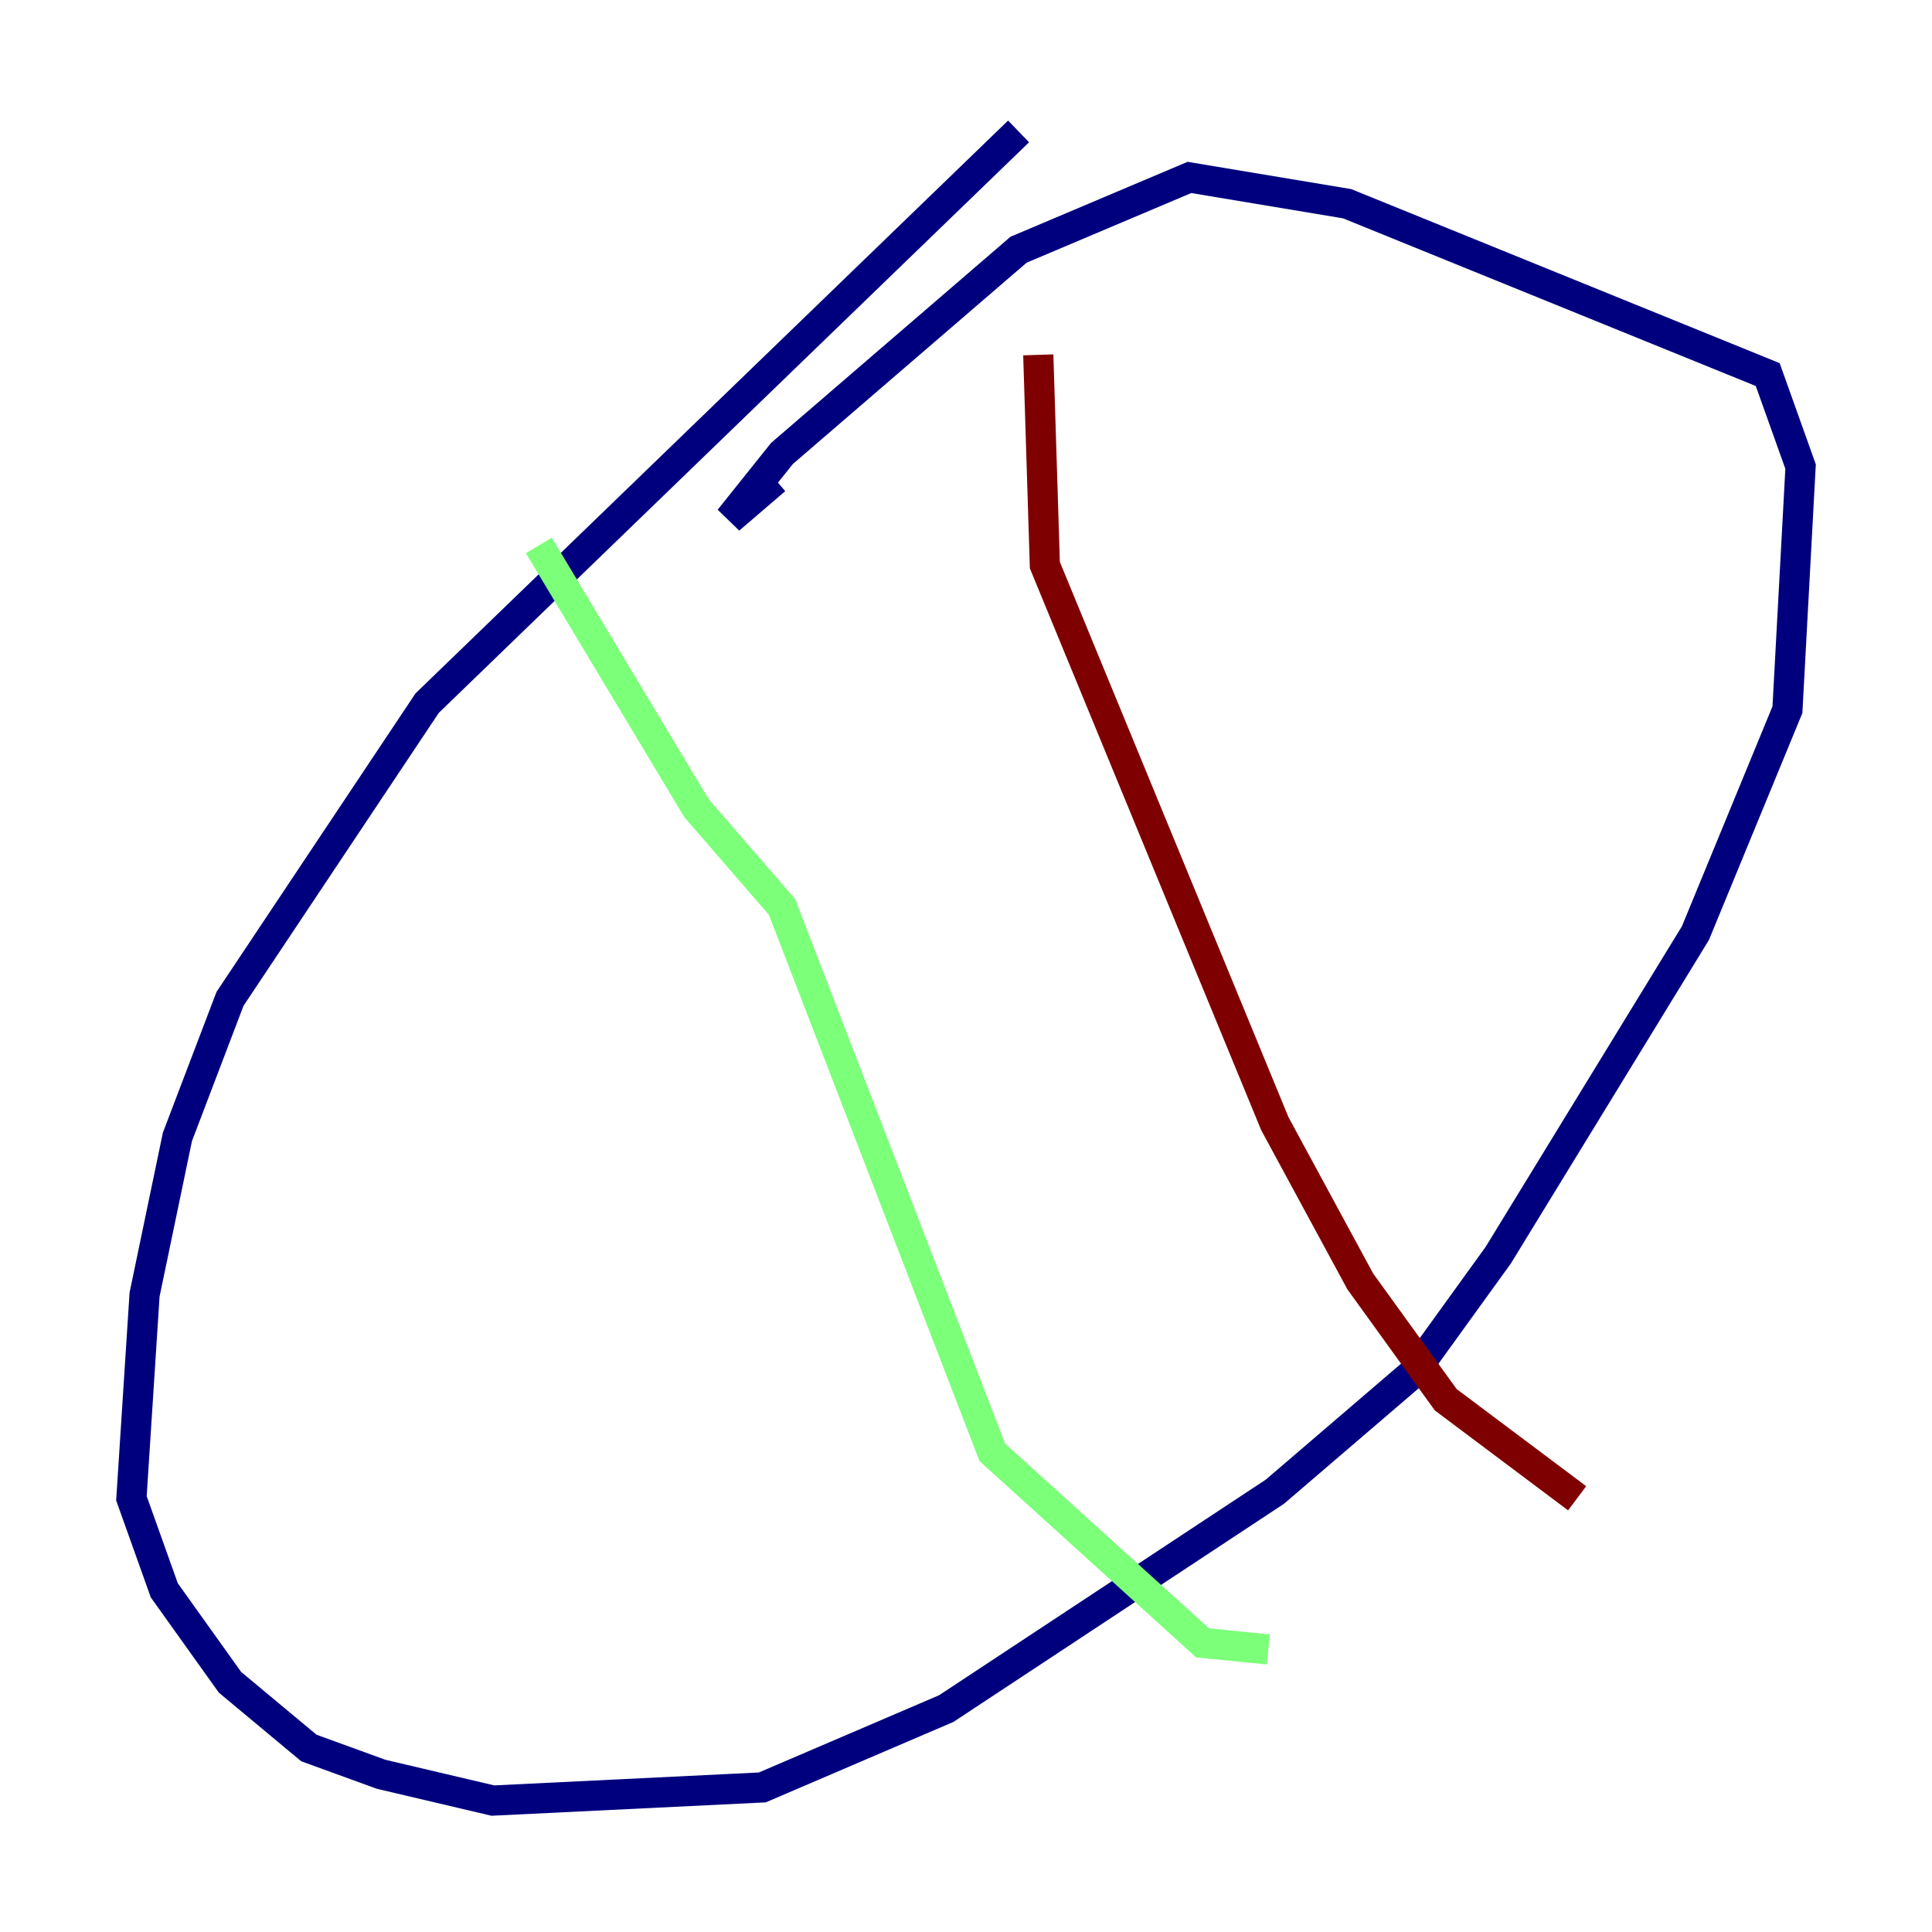 <?xml version="1.0" encoding="utf-8" ?>
<svg baseProfile="tiny" height="128" version="1.2" viewBox="0,0,128,128" width="128" xmlns="http://www.w3.org/2000/svg" xmlns:ev="http://www.w3.org/2001/xml-events" xmlns:xlink="http://www.w3.org/1999/xlink"><defs /><polyline fill="none" points="67.483,8.707 28.299,46.585 15.238,66.177 11.755,75.32 9.578,85.769 8.707,99.265 10.884,105.361 15.238,111.456 20.463,115.809 25.252,117.551 32.653,119.293 50.503,118.422 62.694,113.197 84.463,98.83 93.605,90.993 99.265,83.156 112.326,61.823 118.422,47.02 119.293,30.912 117.116,24.816 89.252,13.497 78.803,11.755 67.483,16.544 51.809,30.041 48.327,34.395 51.374,31.782" stroke="#00007f" stroke-width="2" /><polyline fill="none" points="35.701,36.136 46.15,53.551 51.809,60.082 65.742,96.218 79.674,108.844 84.027,109.279" stroke="#7cff79" stroke-width="2" /><polyline fill="none" points="68.789,23.51 69.225,37.442 84.463,74.449 90.122,84.898 95.782,92.735 104.49,99.265" stroke="#7f0000" stroke-width="2" /></svg>